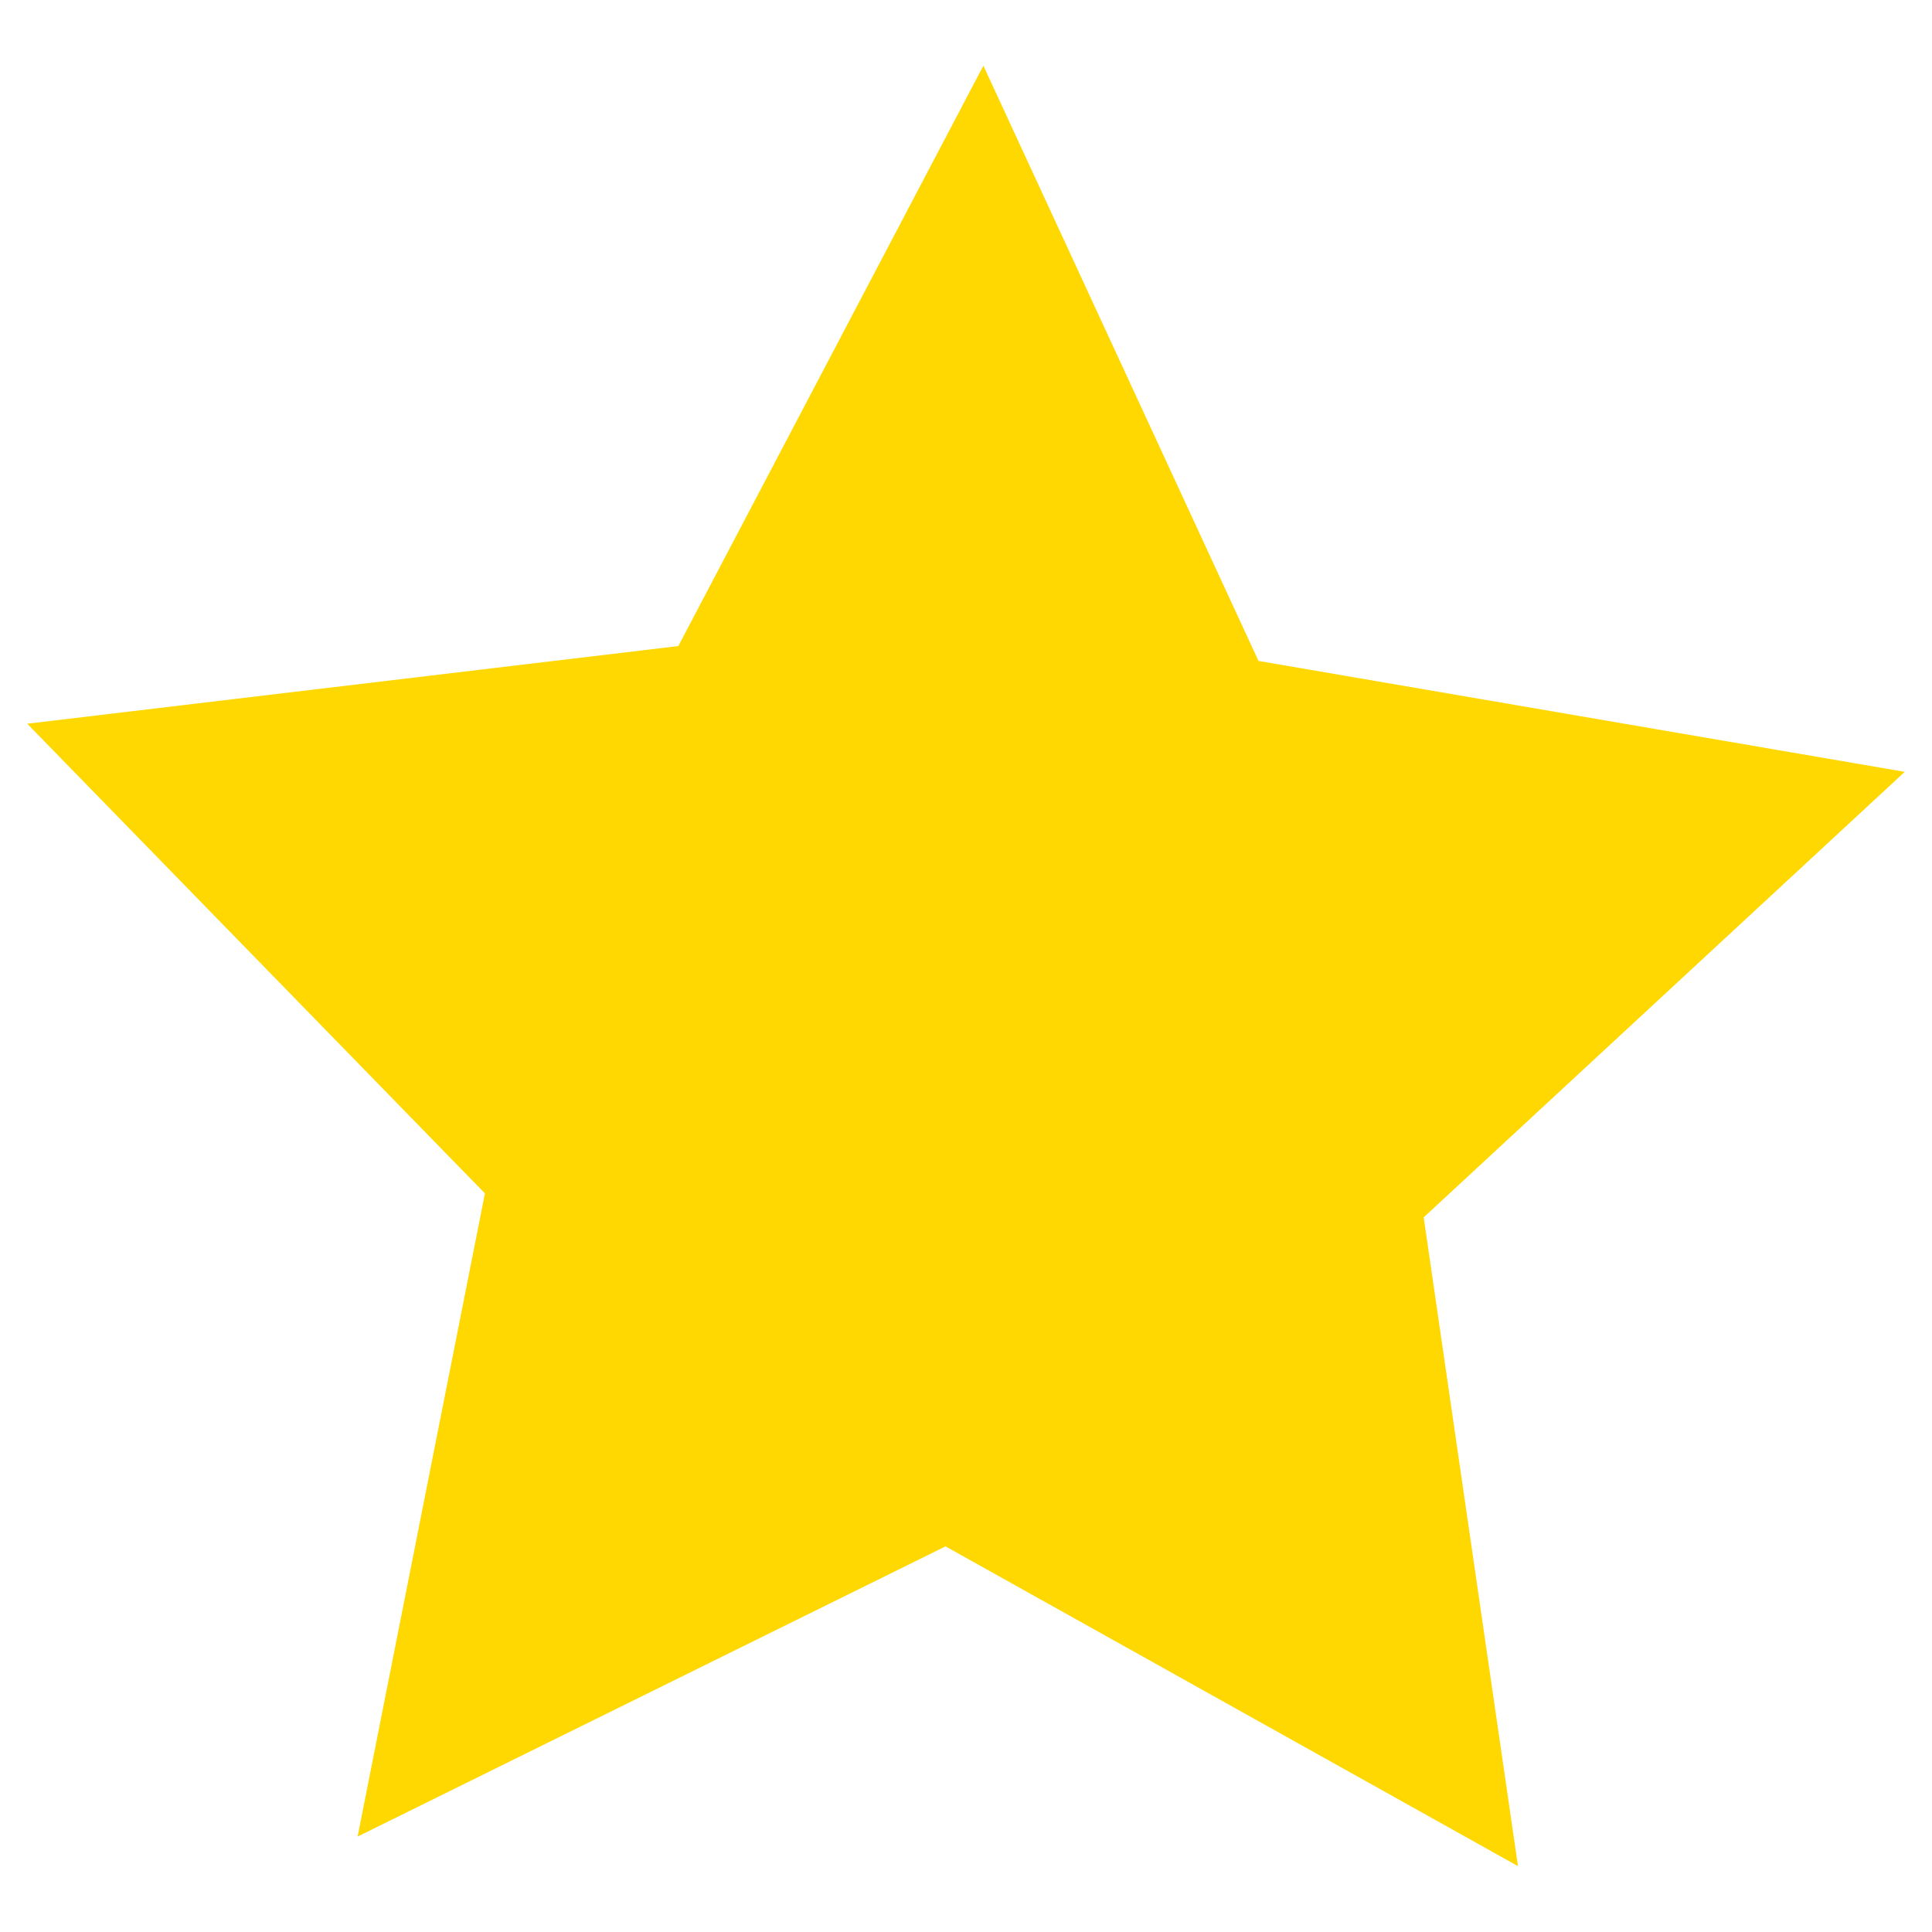 <svg xmlns="http://www.w3.org/2000/svg" viewBox="0 0 100 100"><defs><style>.cls-1{fill:#ffd801;}</style></defs><title>star_yellow</title><g id="Capa_1" data-name="Capa 1"><polygon class="cls-1" points="35.11 33.44 50.9 3.4 65.14 34.21 98.59 39.95 73.69 63.01 78.57 96.59 48.94 80.04 18.51 95.06 25.1 61.77 1.41 37.46 35.11 33.44"/></g></svg>